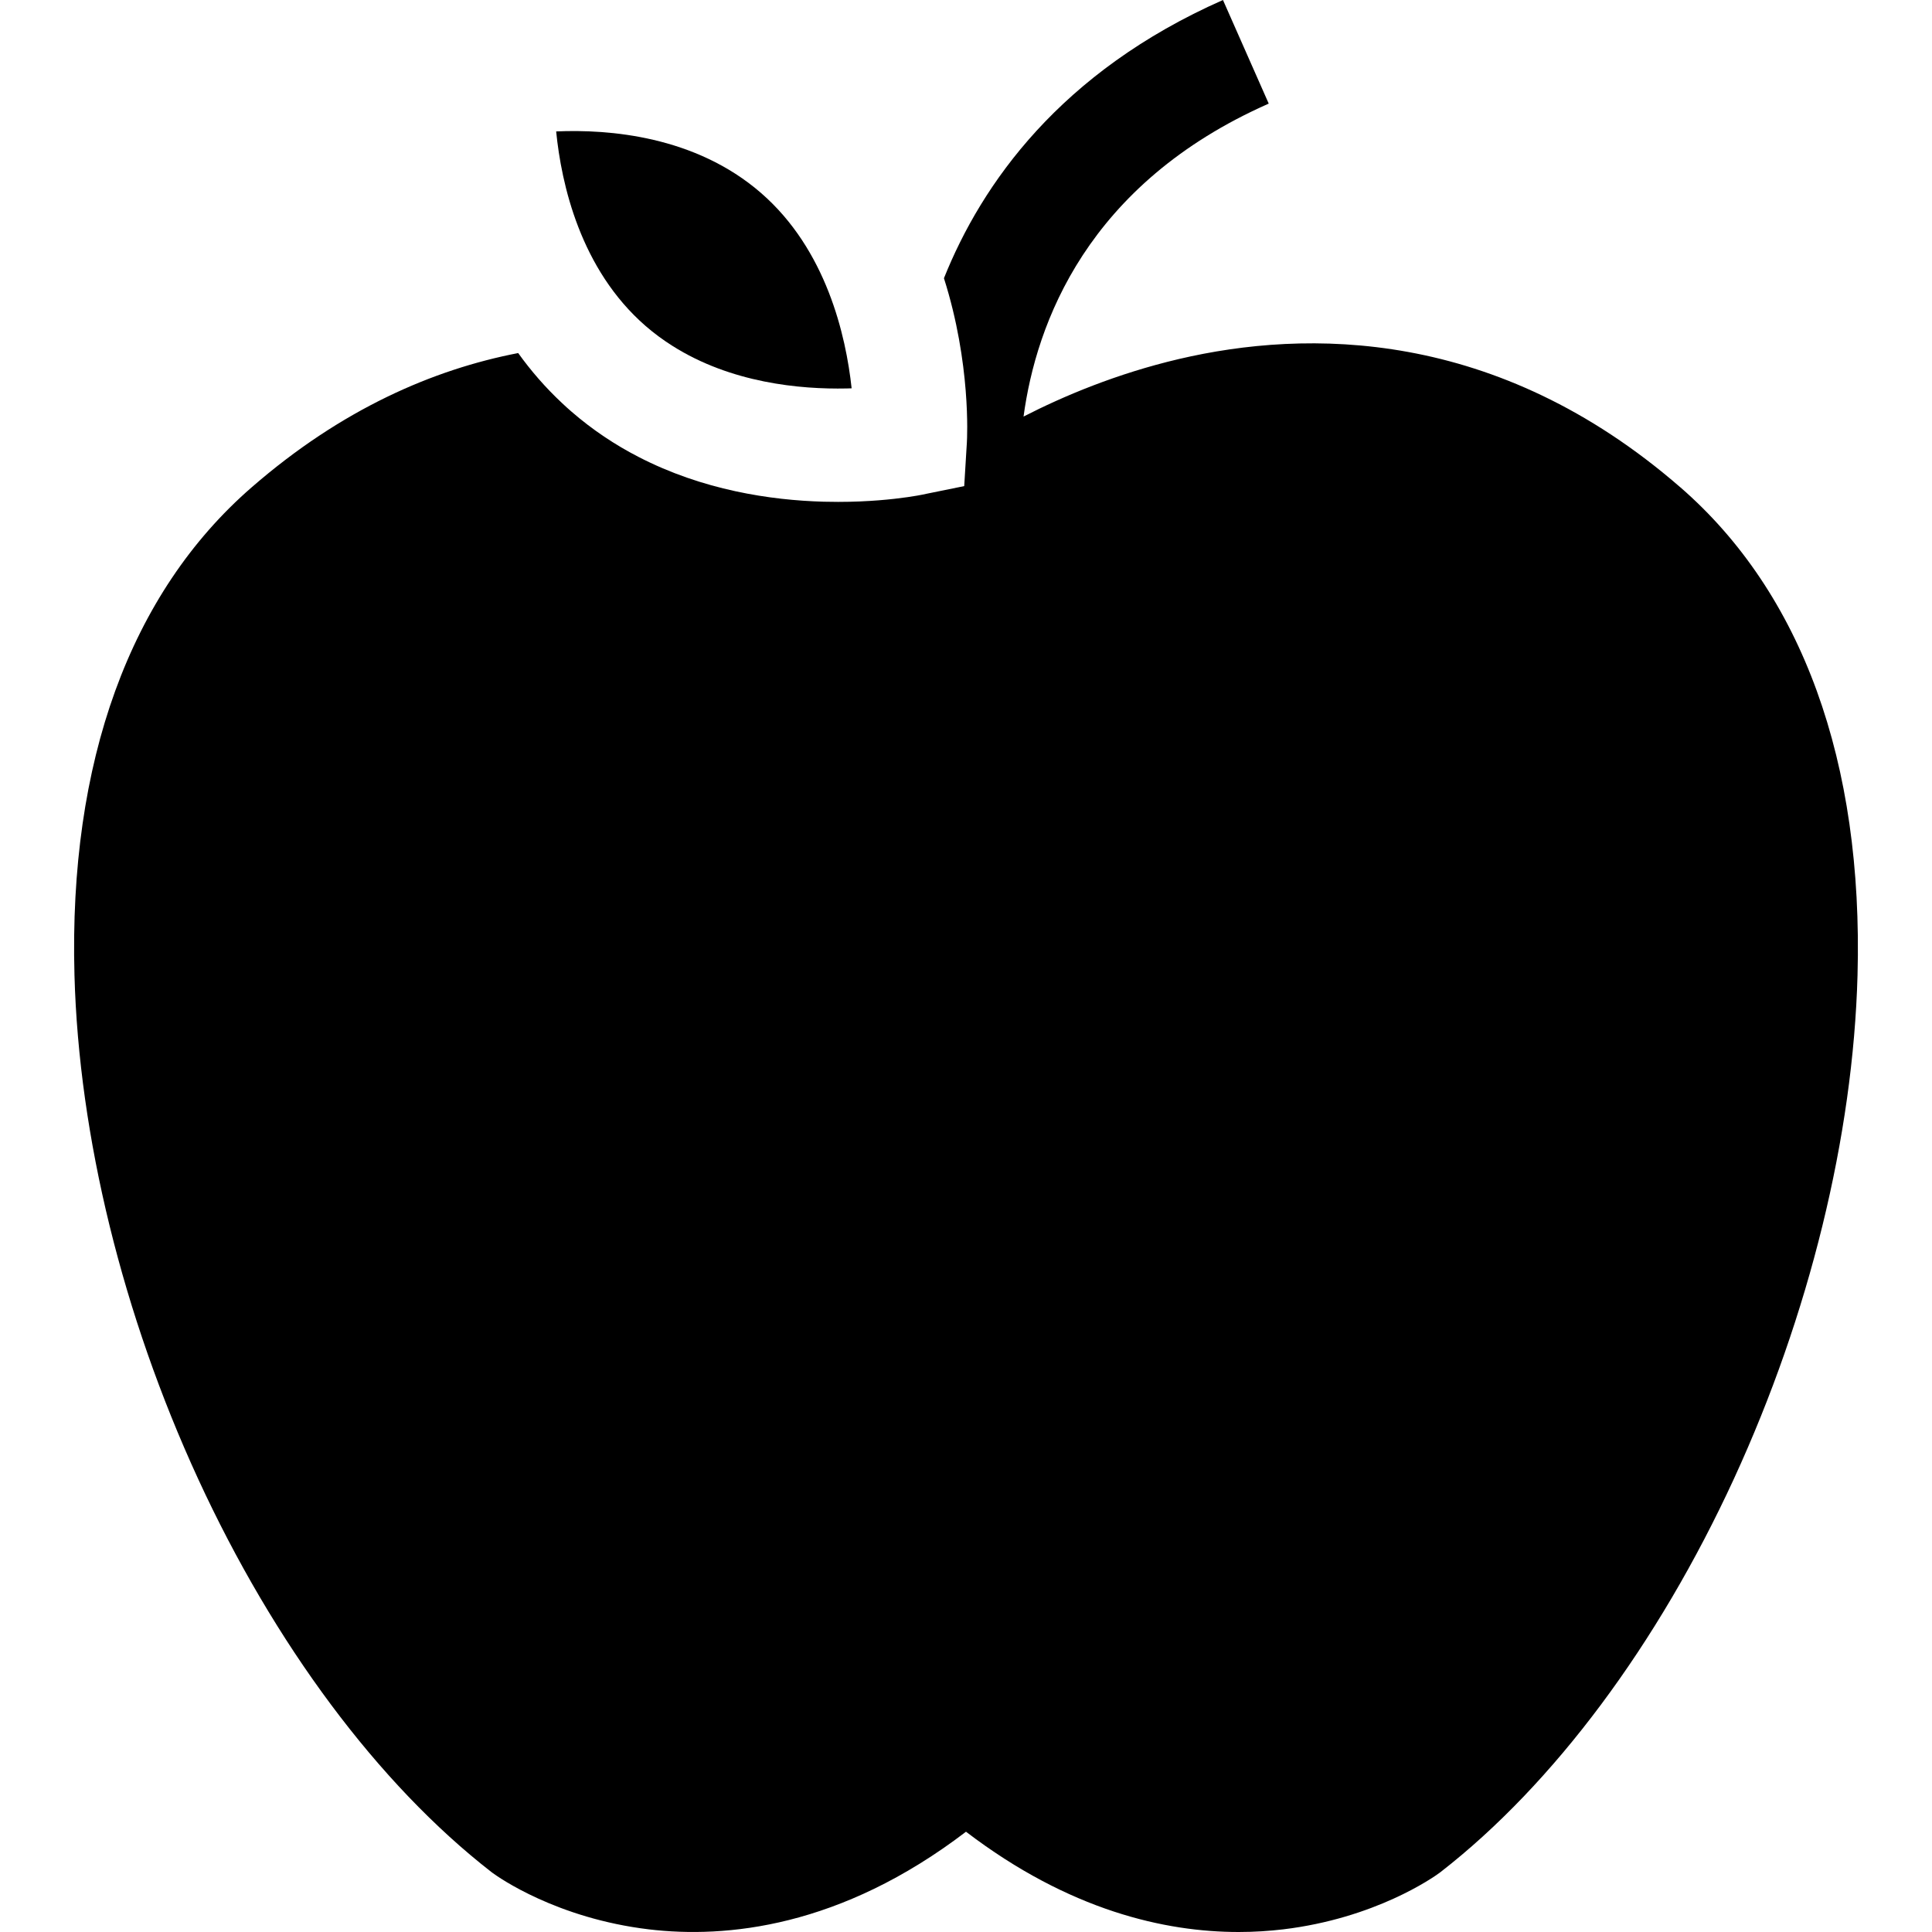 <?xml version="1.0" encoding="iso-8859-1"?>
<!-- Generator: Adobe Illustrator 19.0.0, SVG Export Plug-In . SVG Version: 6.00 Build 0)  -->
<svg xmlns="http://www.w3.org/2000/svg" xmlns:xlink="http://www.w3.org/1999/xlink" version="1.1" id="Layer_1" x="0px" y="0px" viewBox="0 0 512 512" style="enable-background:new 0 0 512 512;" xml:space="preserve">
<g>
	<g>
		<path d="M445.327,129.153h-0.01c-48.788-42.404-99.166-41.904-132.845-34.019c-16.569,3.882-30.707,9.866-41.223,15.259    c3.332-24.644,16.789-61.645,64.977-82.937L324.098,0c-43.114,19.051-63.926,48.728-73.942,73.732    c7.184,22.603,6.154,42.244,6.073,43.595l-0.11,1.791l-0.59,9.705l-9.345,1.901h-0.01l-1.931,0.4    c-0.32,0.06-1.641,0.33-3.792,0.63c-3.832,0.55-10.286,1.251-18.32,1.251c-1.241,0-2.521-0.02-3.842-0.05    c-14.088-0.39-32.068-3.072-49.128-11.897c-6.113-3.152-12.107-7.104-17.76-12.017c-0.82-0.71-1.621-1.431-2.401-2.171    c-4.483-4.182-8.345-8.665-11.677-13.308c-22.503,4.352-46.767,14.828-70.64,35.59c-32.258,28.026-48.487,72.731-46.947,129.273    c1.161,42.684,12.777,90.051,32.719,133.386c20.251,44.005,47.857,81.026,77.724,104.259l0.36,0.27    c1.671,1.231,17.05,12.037,41.413,14.958c20.362,2.431,50.739-0.44,84.048-25.875C283.385,506.327,308.78,512,328.261,512    c4.222,0,8.165-0.27,11.787-0.7c24.364-2.922,39.742-13.728,41.413-14.958l0.36-0.27c29.877-23.233,57.473-60.254,77.724-104.259    c19.941-43.335,31.558-90.701,32.719-133.376C493.805,201.884,477.575,157.179,445.327,129.153z"/>
	</g>
</g>
<g>
	<g>
		<path d="M201.689,51.149c-17.46-15.169-40.413-16.93-54.301-16.319c1.381,13.898,6.384,36.501,23.693,51.549    c2.271,1.971,4.653,3.722,7.094,5.263c15.559,9.866,33.889,11.557,46.176,11.306c0.46-0.01,0.901-0.02,1.341-0.04    C224.172,88.87,218.979,66.167,201.689,51.149z"/>
	</g>
</g>
<g>
</g>
<g>
</g>
<g>
</g>
<g>
</g>
<g>
</g>
<g>
</g>
<g>
</g>
<g>
</g>
<g>
</g>
<g>
</g>
<g>
</g>
<g>
</g>
<g>
</g>
<g>
</g>
<g>
</g>
</svg>
